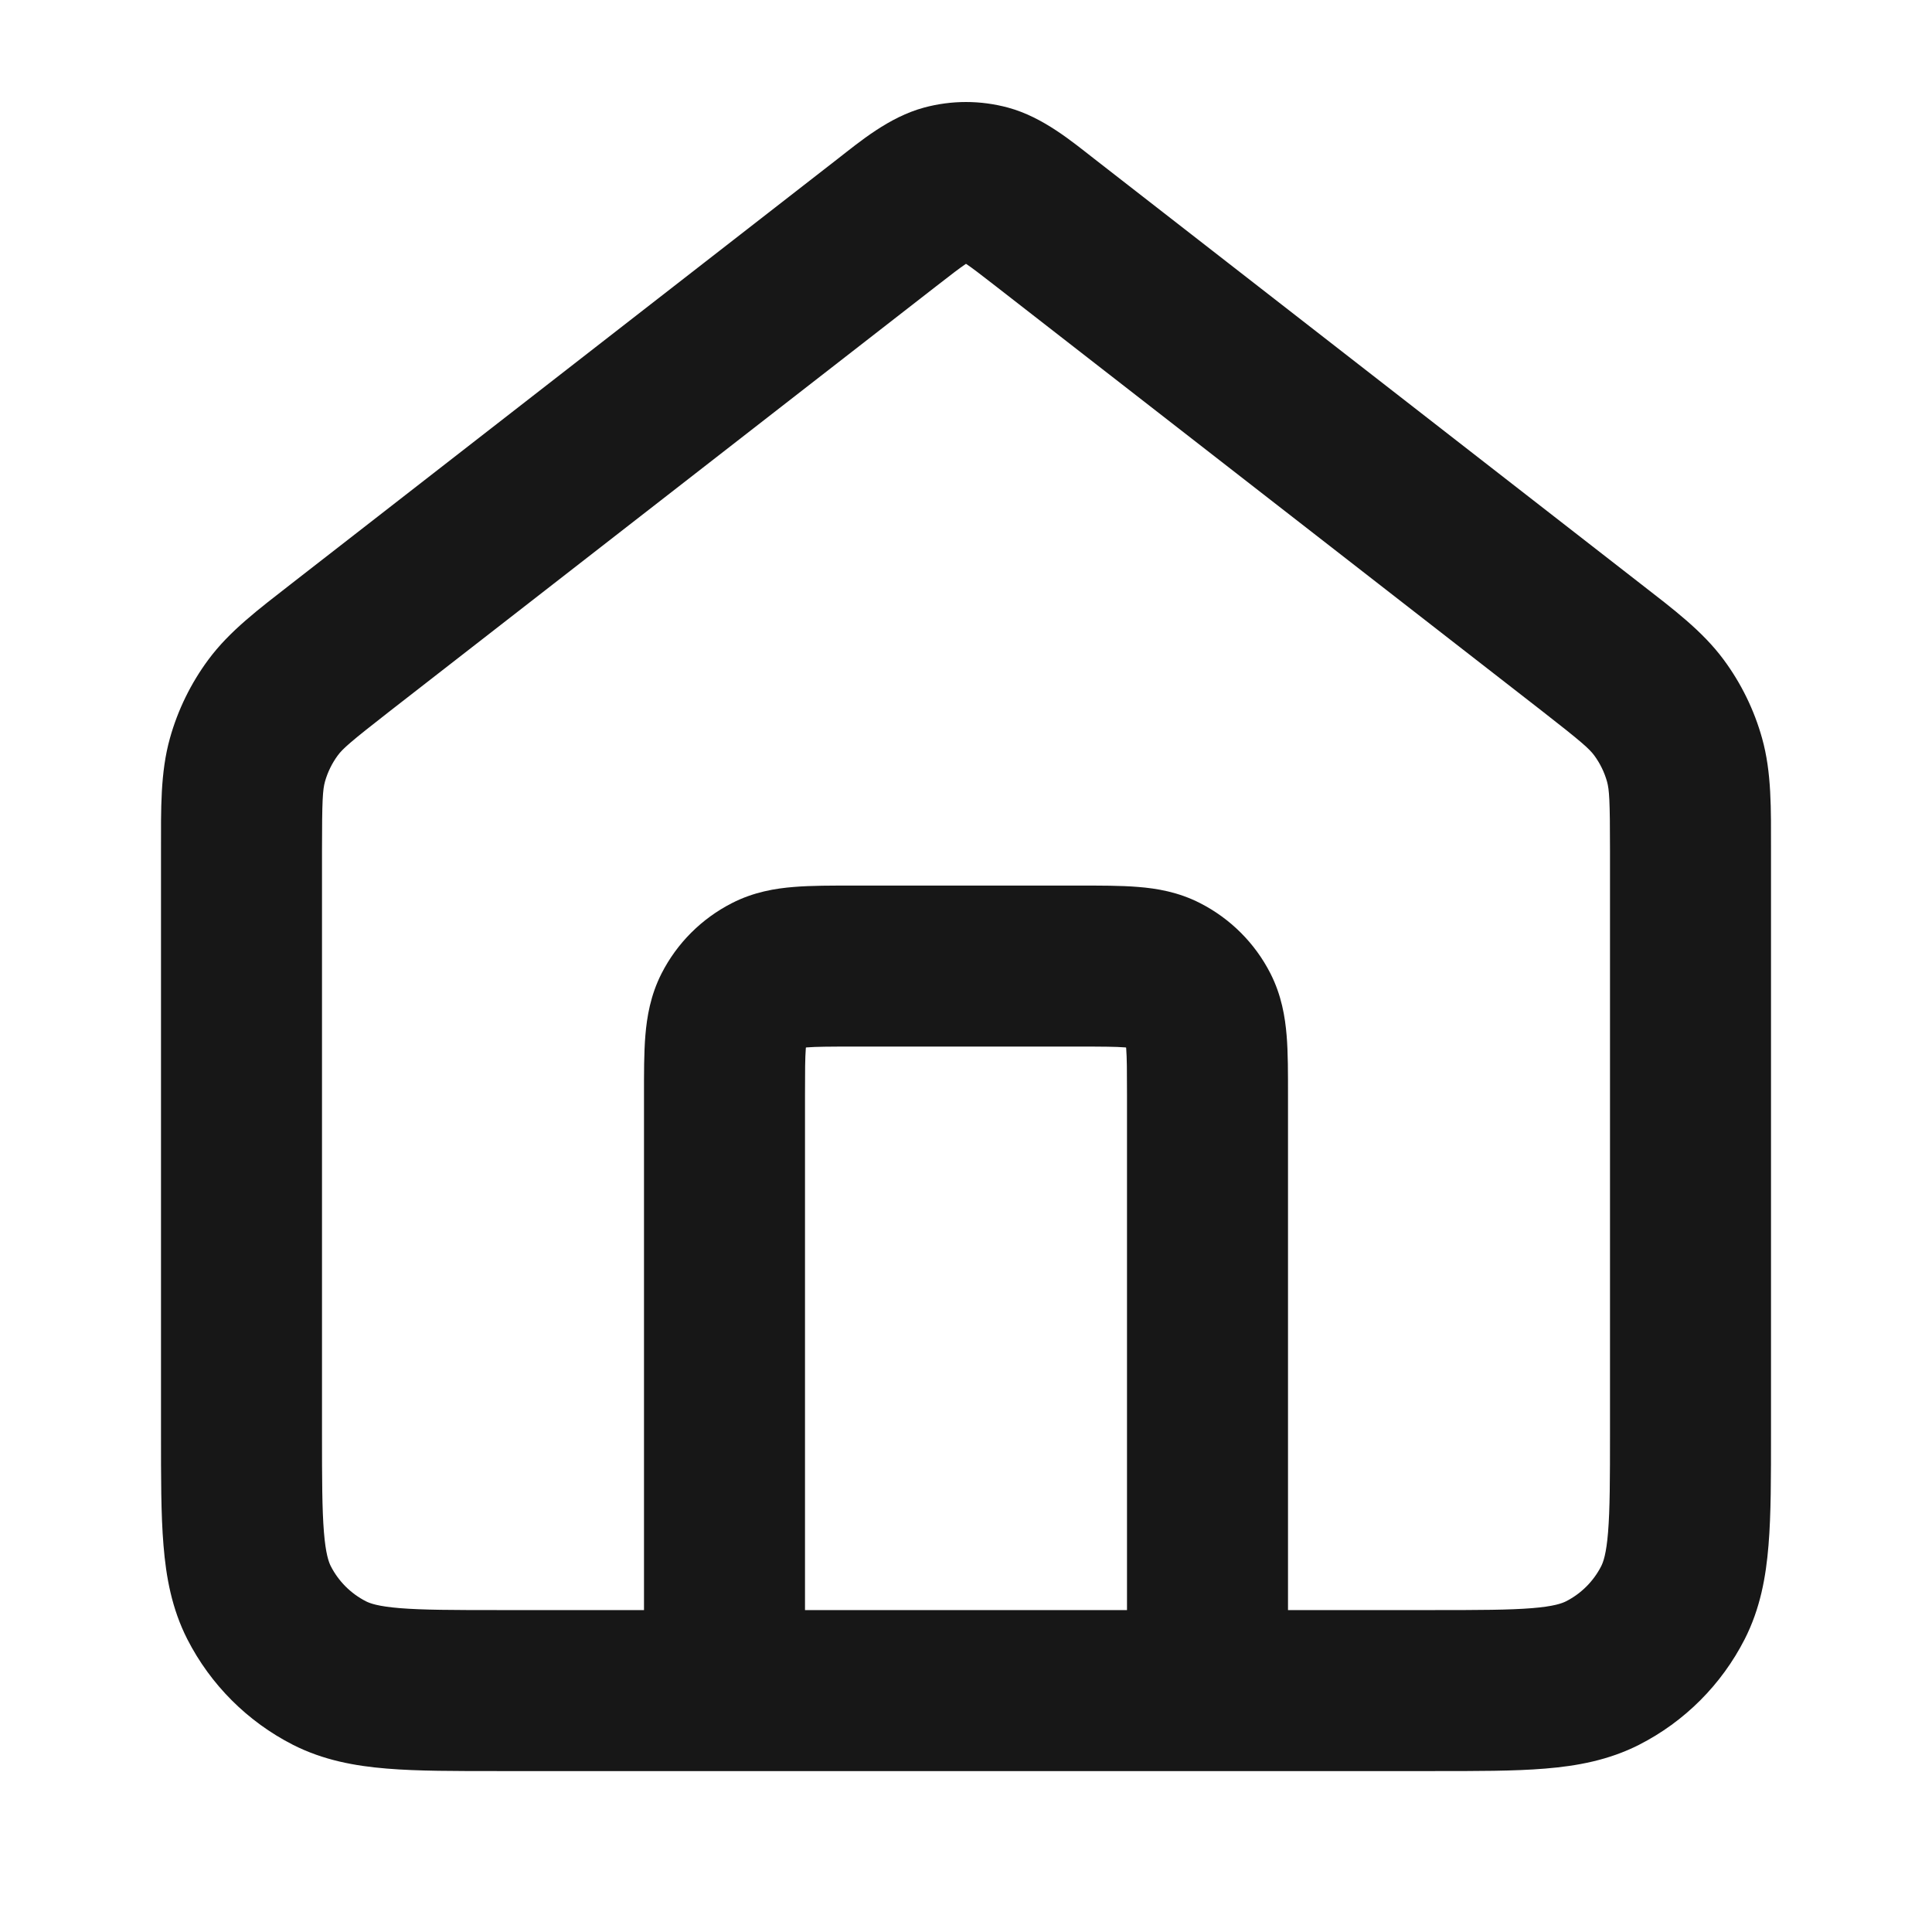 <svg width="24" height="24" viewBox="0 0 24 24" fill="none" xmlns="http://www.w3.org/2000/svg">
<path d="M11.018 2.765L10.404 1.975L11.018 2.765ZM11.739 2.302L11.477 1.337L11.739 2.302ZM12.982 2.765L13.596 1.975V1.975L12.982 2.765ZM12.261 2.302L12.523 1.337L12.261 2.302ZM4.092 20.783L4.546 19.892L4.092 20.783ZM3.218 19.909L4.109 19.455L3.218 19.909ZM20.782 19.909L19.891 19.455L20.782 19.909ZM19.908 20.783L19.454 19.892L19.908 20.783ZM20.926 9.44L19.963 9.709L20.926 9.44ZM19.765 8.04L19.151 8.829V8.829L19.765 8.04ZM20.608 8.79L19.804 9.384L20.608 8.79ZM3.074 9.44L4.037 9.709L3.074 9.44ZM4.235 8.04L3.621 7.25L4.235 8.04ZM3.392 8.79L4.196 9.384L3.392 8.79ZM8 21.001C8 21.553 8.448 22.001 9 22.001C9.552 22.001 10 21.553 10 21.001H8ZM14 21.001C14 21.553 14.448 22.001 15 22.001C15.552 22.001 16 21.553 16 21.001H14ZM14.454 12.11L14 13.001L14.454 12.11ZM14.891 12.547L14 13.001L14.891 12.547ZM9.109 12.547L10 13.001L9.109 12.547ZM9.546 12.11L10 13.001L9.546 12.11ZM20 10.566V17.801H22V10.566H20ZM17.8 20.001H6.2V22.001H17.8V20.001ZM4 17.801V10.566H2V17.801H4ZM4.849 8.829L11.632 3.554L10.404 1.975L3.621 7.25L4.849 8.829ZM12.368 3.554L19.151 8.829L20.379 7.251L13.596 1.975L12.368 3.554ZM11.632 3.554C11.819 3.409 11.918 3.332 11.993 3.282C12.057 3.239 12.048 3.255 12 3.268L11.477 1.337C11.042 1.455 10.682 1.759 10.404 1.975L11.632 3.554ZM13.596 1.975C13.318 1.759 12.958 1.455 12.523 1.337L12 3.268C11.952 3.255 11.943 3.239 12.007 3.282C12.082 3.332 12.181 3.409 12.368 3.554L13.596 1.975ZM12 3.268L12.523 1.337C12.18 1.244 11.82 1.244 11.477 1.337L12 3.268ZM6.2 20.001C5.623 20.001 5.251 20 4.968 19.977C4.696 19.955 4.595 19.917 4.546 19.892L3.638 21.674C4.016 21.866 4.41 21.938 4.805 21.97C5.189 22.002 5.656 22.001 6.2 22.001V20.001ZM2 17.801C2 18.344 1.999 18.812 2.031 19.196C2.063 19.591 2.134 19.984 2.327 20.363L4.109 19.455C4.084 19.405 4.046 19.305 4.024 19.033C4.001 18.75 4 18.377 4 17.801H2ZM4.546 19.892C4.358 19.796 4.205 19.643 4.109 19.455L2.327 20.363C2.615 20.927 3.074 21.386 3.638 21.674L4.546 19.892ZM20 17.801C20 18.377 19.999 18.75 19.976 19.033C19.954 19.305 19.916 19.405 19.891 19.455L21.673 20.363C21.866 19.984 21.937 19.591 21.969 19.196C22.001 18.812 22 18.344 22 17.801H20ZM17.8 22.001C18.344 22.001 18.811 22.002 19.195 21.97C19.59 21.938 19.984 21.866 20.362 21.674L19.454 19.892C19.404 19.917 19.304 19.955 19.032 19.977C18.749 20 18.377 20.001 17.8 20.001V22.001ZM19.891 19.455C19.795 19.643 19.642 19.796 19.454 19.892L20.362 21.674C20.927 21.386 21.385 20.927 21.673 20.363L19.891 19.455ZM22 10.566C22 10.048 22.009 9.598 21.889 9.17L19.963 9.709C19.991 9.811 20 9.935 20 10.566H22ZM19.151 8.829C19.649 9.217 19.741 9.3 19.804 9.384L21.412 8.195C21.148 7.838 20.787 7.568 20.379 7.251L19.151 8.829ZM21.889 9.17C21.791 8.819 21.629 8.488 21.412 8.195L19.804 9.384C19.876 9.482 19.93 9.592 19.963 9.709L21.889 9.17ZM4 10.566C4 9.935 4.009 9.811 4.037 9.709L2.111 9.17C1.991 9.598 2 10.048 2 10.566H4ZM3.621 7.25C3.213 7.568 2.852 7.838 2.588 8.195L4.196 9.384C4.258 9.3 4.351 9.217 4.849 8.829L3.621 7.25ZM4.037 9.709C4.07 9.592 4.124 9.482 4.196 9.384L2.588 8.195C2.371 8.488 2.209 8.819 2.111 9.17L4.037 9.709ZM10 21.001V13.601H8V21.001H10ZM10.6 13.001H13.4V11.001H10.6V13.001ZM14 13.601V21.001H16V13.601H14ZM13.4 13.001C13.697 13.001 13.859 13.002 13.975 13.011C14.08 13.02 14.057 13.03 14 13.001L14.908 11.219C14.637 11.08 14.367 11.036 14.138 11.018C13.921 11 13.664 11.001 13.4 11.001V13.001ZM16 13.601C16 13.337 16.001 13.079 15.983 12.863C15.964 12.634 15.92 12.364 15.782 12.093L14 13.001C13.971 12.943 13.981 12.92 13.99 13.025C13.999 13.142 14 13.304 14 13.601H16ZM14 13.001V13.001L15.782 12.093C15.59 11.716 15.284 11.411 14.908 11.219L14 13.001ZM10 13.601C10 13.304 10.001 13.142 10.01 13.025C10.019 12.92 10.029 12.943 10 13.001L8.218 12.093C8.08 12.364 8.036 12.634 8.017 12.863C7.999 13.079 8 13.337 8 13.601H10ZM10.6 11.001C10.336 11.001 10.079 11 9.862 11.018C9.633 11.036 9.363 11.08 9.092 11.219L10 13.001C9.942 13.03 9.92 13.02 10.025 13.011C10.141 13.002 10.303 13.001 10.6 13.001V11.001ZM10 13.001V13.001L9.092 11.219C8.716 11.411 8.41 11.716 8.218 12.093L10 13.001Z" fill="#171717"/>
</svg>
